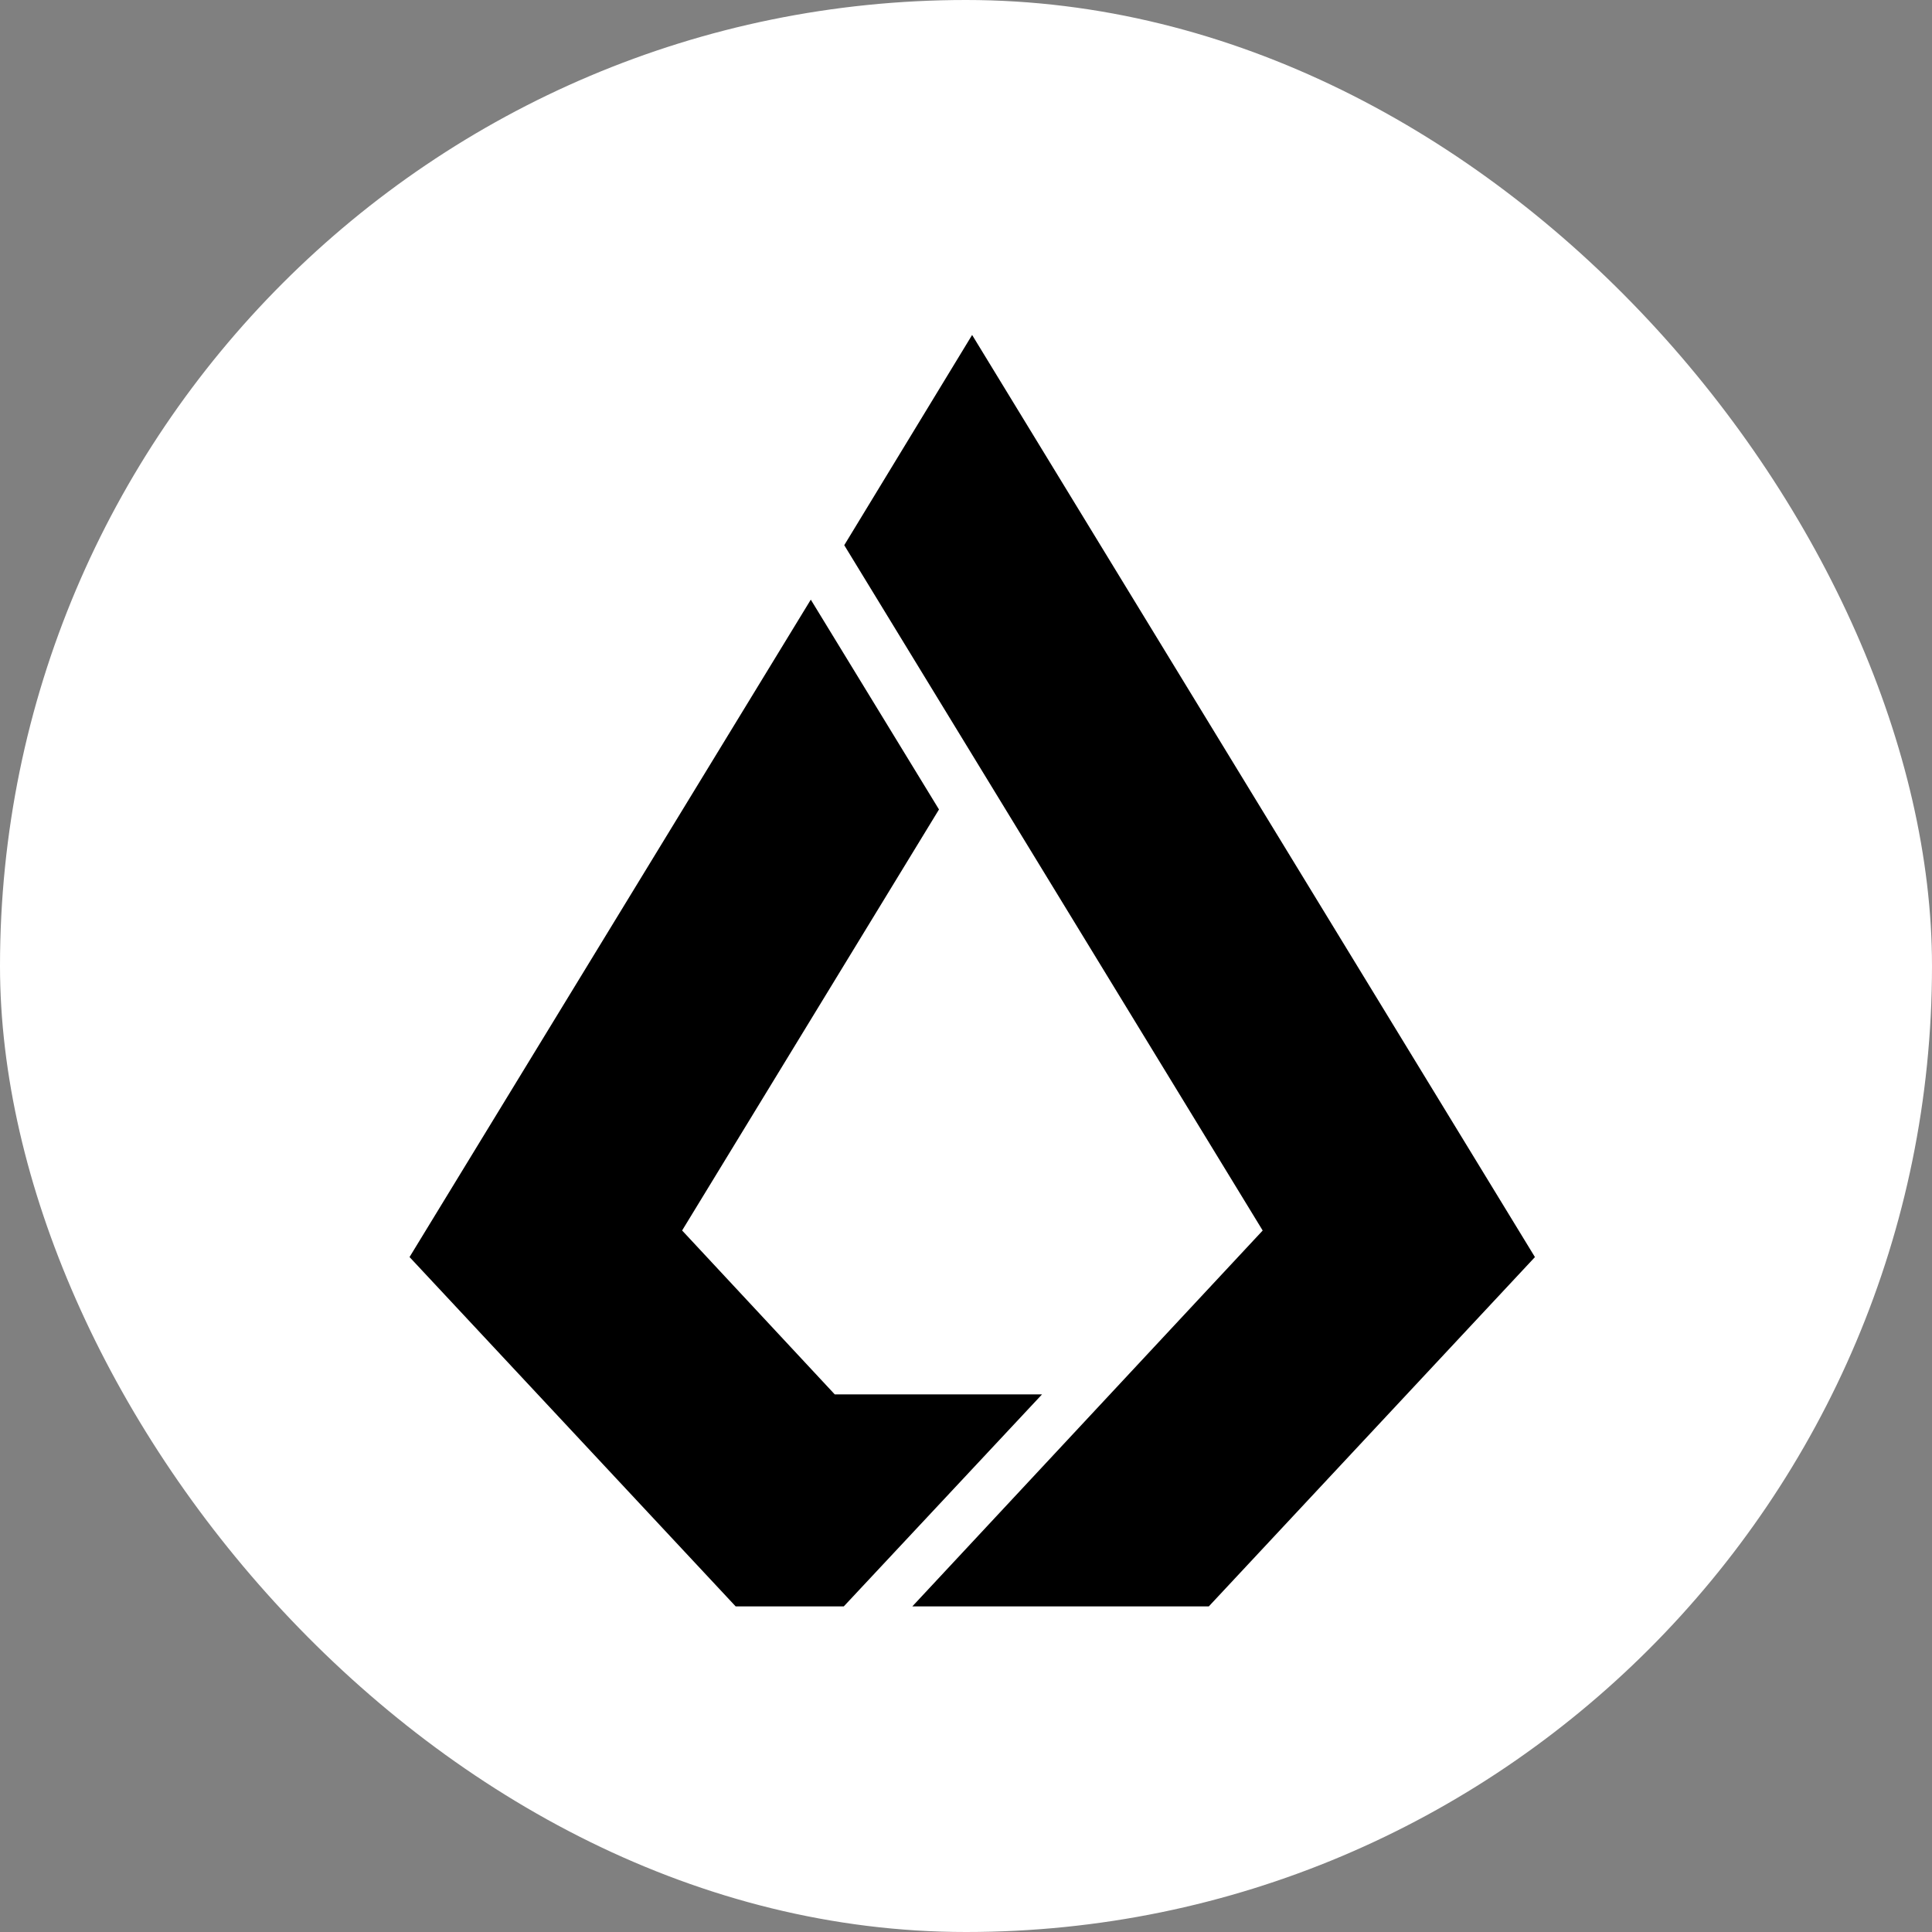 <svg xmlns="http://www.w3.org/2000/svg" width="48" height="48" viewBox="0 0 48 48" fill="none"><rect x="0" y="0" width="48" height="48" fill="#808080" stroke="none"/><script xmlns="" id="eppiocemhmnlbhjplcgkofciiegomcon"/><script xmlns=""/><script xmlns=""/>
<rect width="48" height="48" rx="24" fill="white"/>
<path d="M24.152 8.322L20.975 13.545L31.371 30.572L22.667 39.91H30.033L38.135 31.232L24.152 8.322Z" fill="black"/>
<path d="M20.739 34.643L16.947 30.571L23.329 20.111L20.144 14.898L10.175 31.231L18.277 39.91H20.964L25.889 34.643H20.739Z" fill="black"/>
</svg>